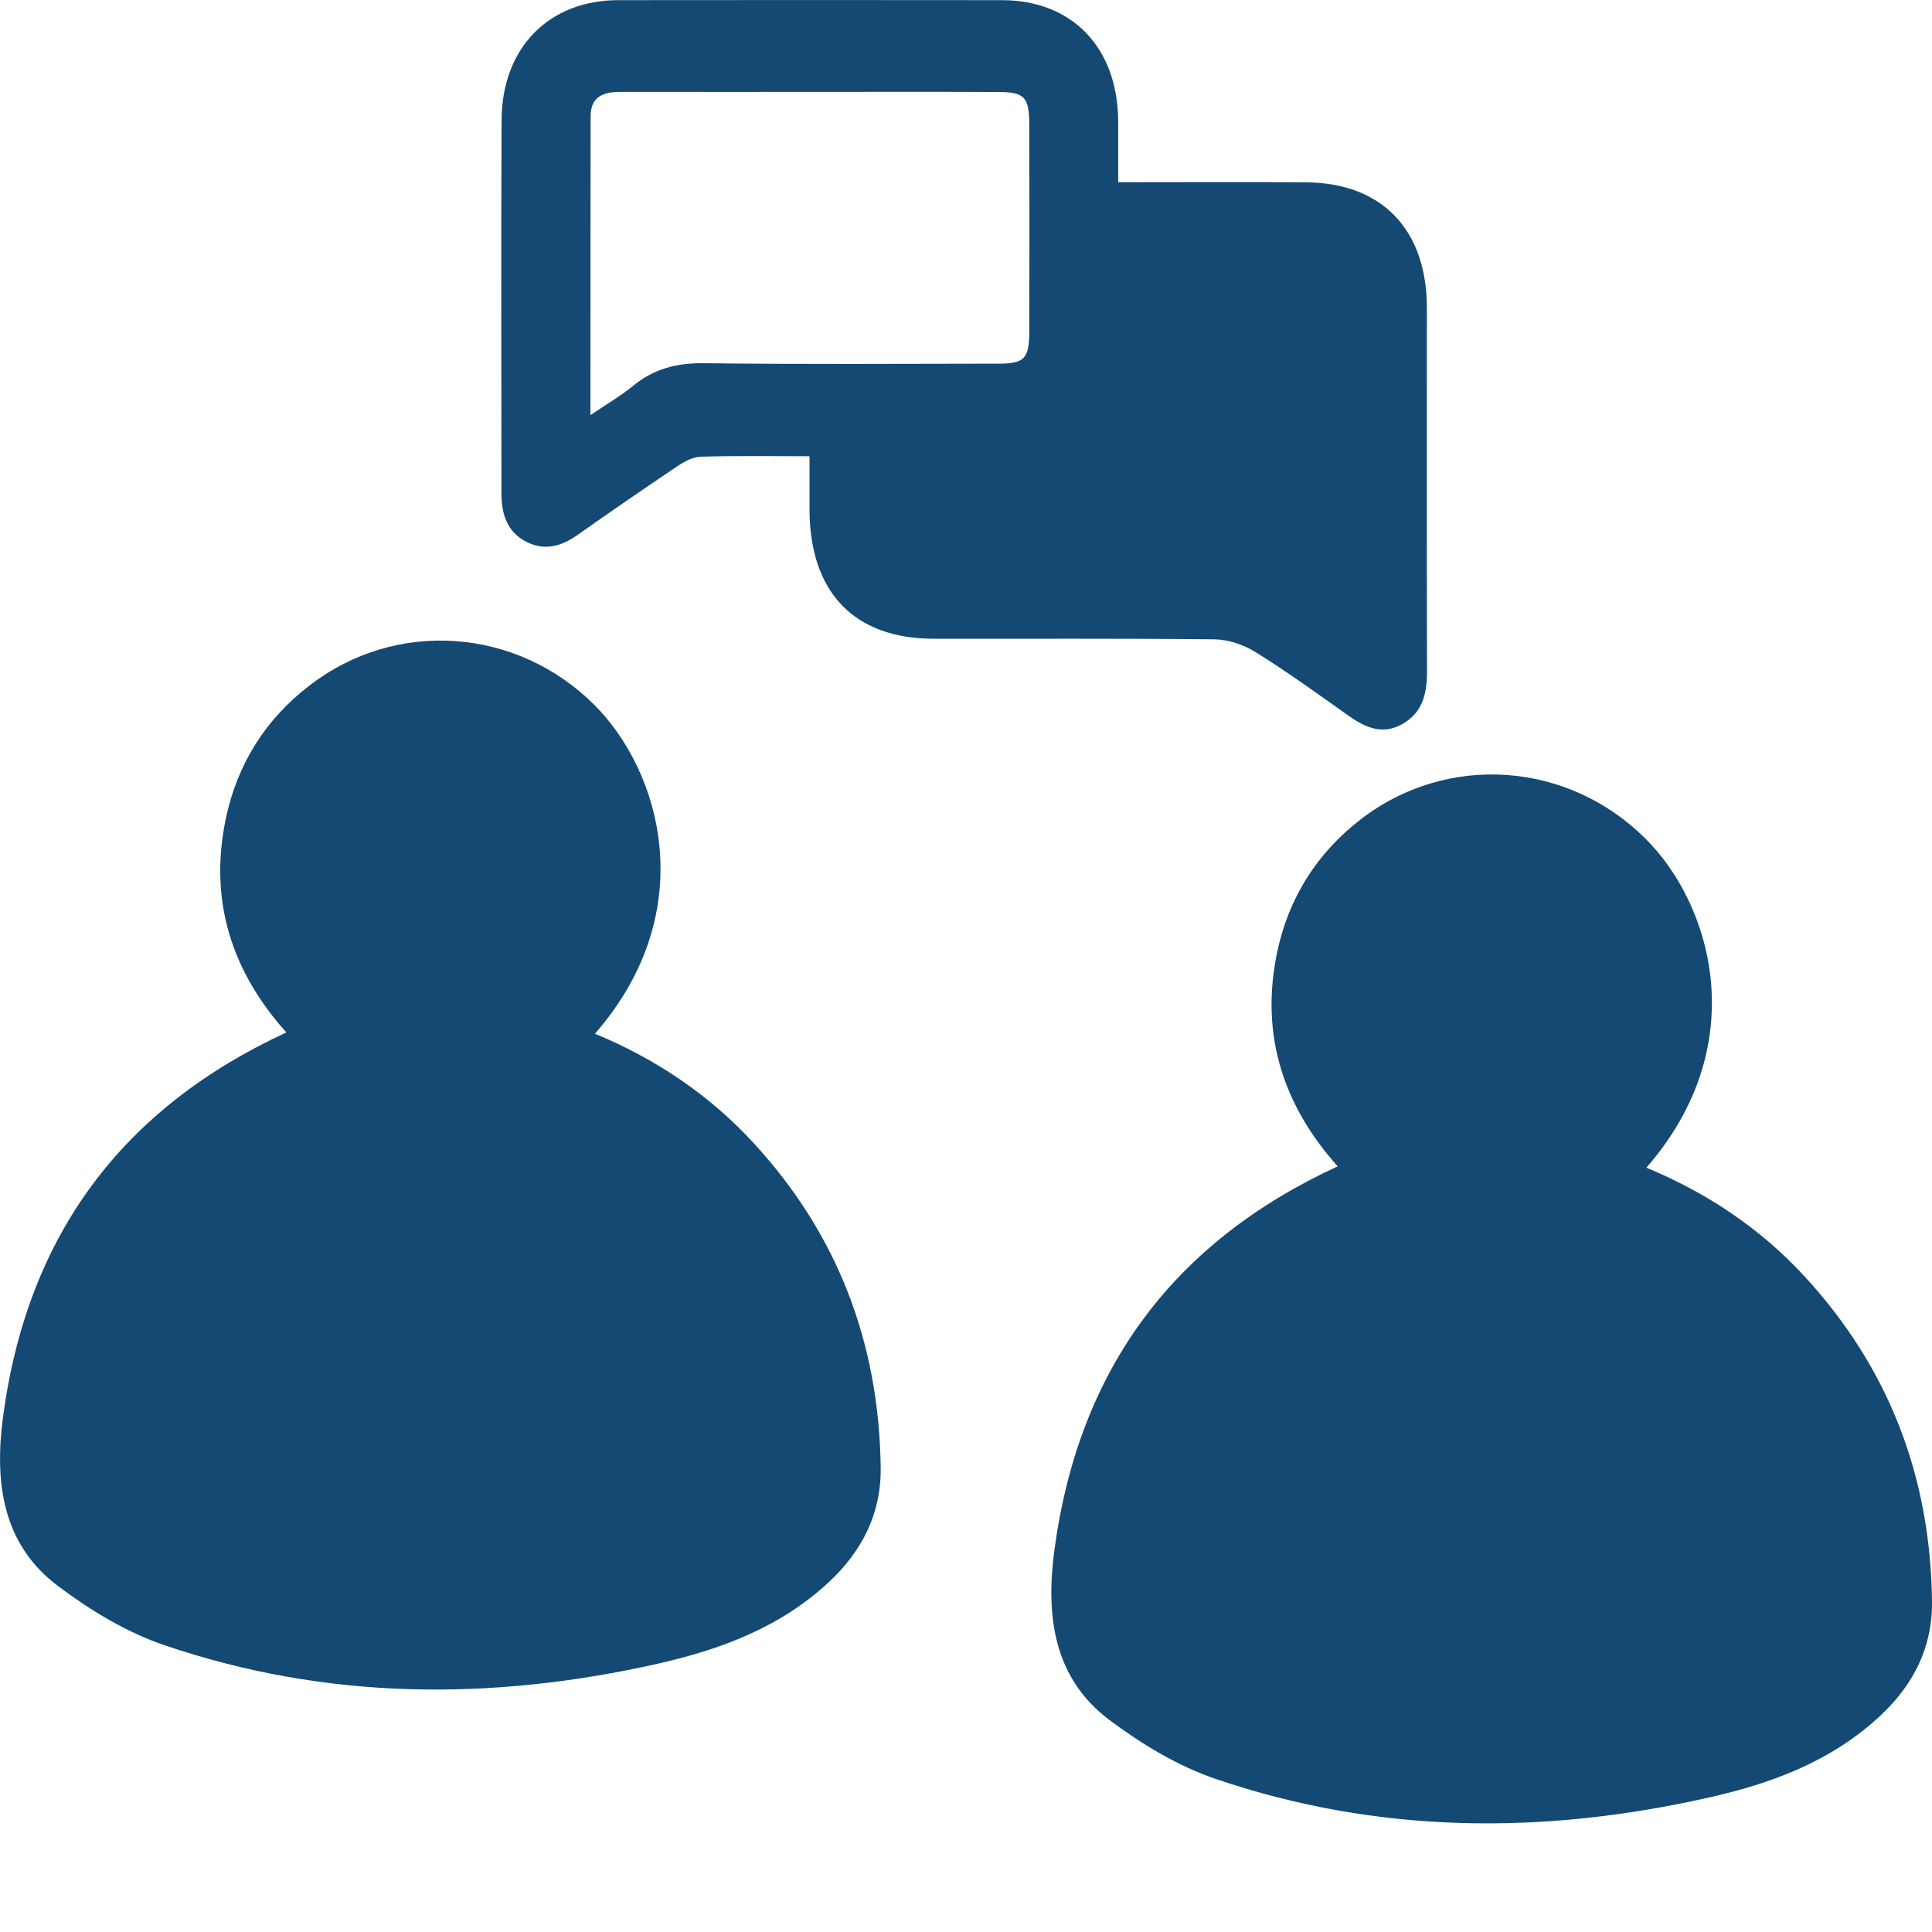 <svg width="13" height="13" viewBox="0 0 13 13" fill="none" xmlns="http://www.w3.org/2000/svg">
<path d="M11.078 7.857C11.483 8.025 11.841 8.262 12.141 8.587C12.706 9.199 12.99 9.931 13 10.775C13.004 11.087 12.873 11.338 12.654 11.543C12.325 11.851 11.922 12 11.499 12.095C10.383 12.347 9.272 12.342 8.18 11.97C7.927 11.884 7.684 11.737 7.467 11.575C7.09 11.293 7.035 10.876 7.095 10.429C7.26 9.204 7.902 8.355 9.001 7.848C8.635 7.439 8.477 6.961 8.594 6.406C8.672 6.037 8.864 5.739 9.156 5.513C9.739 5.064 10.55 5.123 11.072 5.643C11.519 6.087 11.798 7.032 11.078 7.857H11.078Z" fill="#144973"/>
<path d="M4.004 6.956C4.409 7.124 4.767 7.362 5.067 7.687C5.632 8.299 5.915 9.03 5.926 9.875C5.93 10.186 5.799 10.438 5.58 10.643C5.251 10.951 4.848 11.099 4.425 11.195C3.309 11.446 2.198 11.442 1.106 11.07C0.853 10.984 0.61 10.837 0.393 10.674C0.016 10.393 -0.039 9.976 0.021 9.529C0.186 8.303 0.828 7.455 1.927 6.947C1.56 6.539 1.403 6.06 1.52 5.506C1.598 5.137 1.789 4.838 2.082 4.613C2.664 4.163 3.476 4.222 3.998 4.742C4.445 5.186 4.723 6.131 4.003 6.956H4.004Z" fill="#144973"/>
<path d="M5.447 3.07C5.188 3.07 4.952 3.066 4.717 3.073C4.666 3.074 4.611 3.102 4.567 3.131C4.339 3.284 4.112 3.44 3.887 3.599C3.775 3.678 3.661 3.709 3.537 3.643C3.41 3.576 3.374 3.456 3.374 3.319C3.374 2.482 3.371 1.644 3.375 0.807C3.378 0.32 3.694 0.001 4.162 0.001C5.021 -0 5.88 -0 6.74 0.001C7.216 0.001 7.523 0.322 7.524 0.82C7.524 0.949 7.524 1.078 7.524 1.226C7.583 1.226 7.632 1.226 7.682 1.226C8.051 1.226 8.421 1.224 8.791 1.227C9.298 1.231 9.6 1.545 9.601 2.068C9.601 2.886 9.6 3.704 9.602 4.522C9.602 4.671 9.57 4.798 9.434 4.873C9.302 4.947 9.187 4.896 9.074 4.816C8.868 4.67 8.664 4.522 8.45 4.389C8.369 4.338 8.265 4.303 8.17 4.302C7.542 4.295 6.914 4.299 6.285 4.298C5.747 4.298 5.448 3.986 5.447 3.426C5.447 3.309 5.447 3.192 5.447 3.071V3.07ZM3.974 2.793C4.085 2.717 4.177 2.664 4.259 2.597C4.4 2.481 4.554 2.442 4.734 2.444C5.394 2.452 6.054 2.448 6.714 2.447C6.894 2.447 6.925 2.415 6.926 2.229C6.927 1.765 6.927 1.302 6.926 0.838C6.925 0.652 6.894 0.619 6.714 0.619C6.368 0.617 6.022 0.618 5.676 0.618C5.177 0.618 4.679 0.619 4.18 0.618C4.066 0.618 3.974 0.643 3.974 0.786C3.973 1.445 3.973 2.104 3.973 2.793H3.974Z" fill="#144973"/>
</svg>
